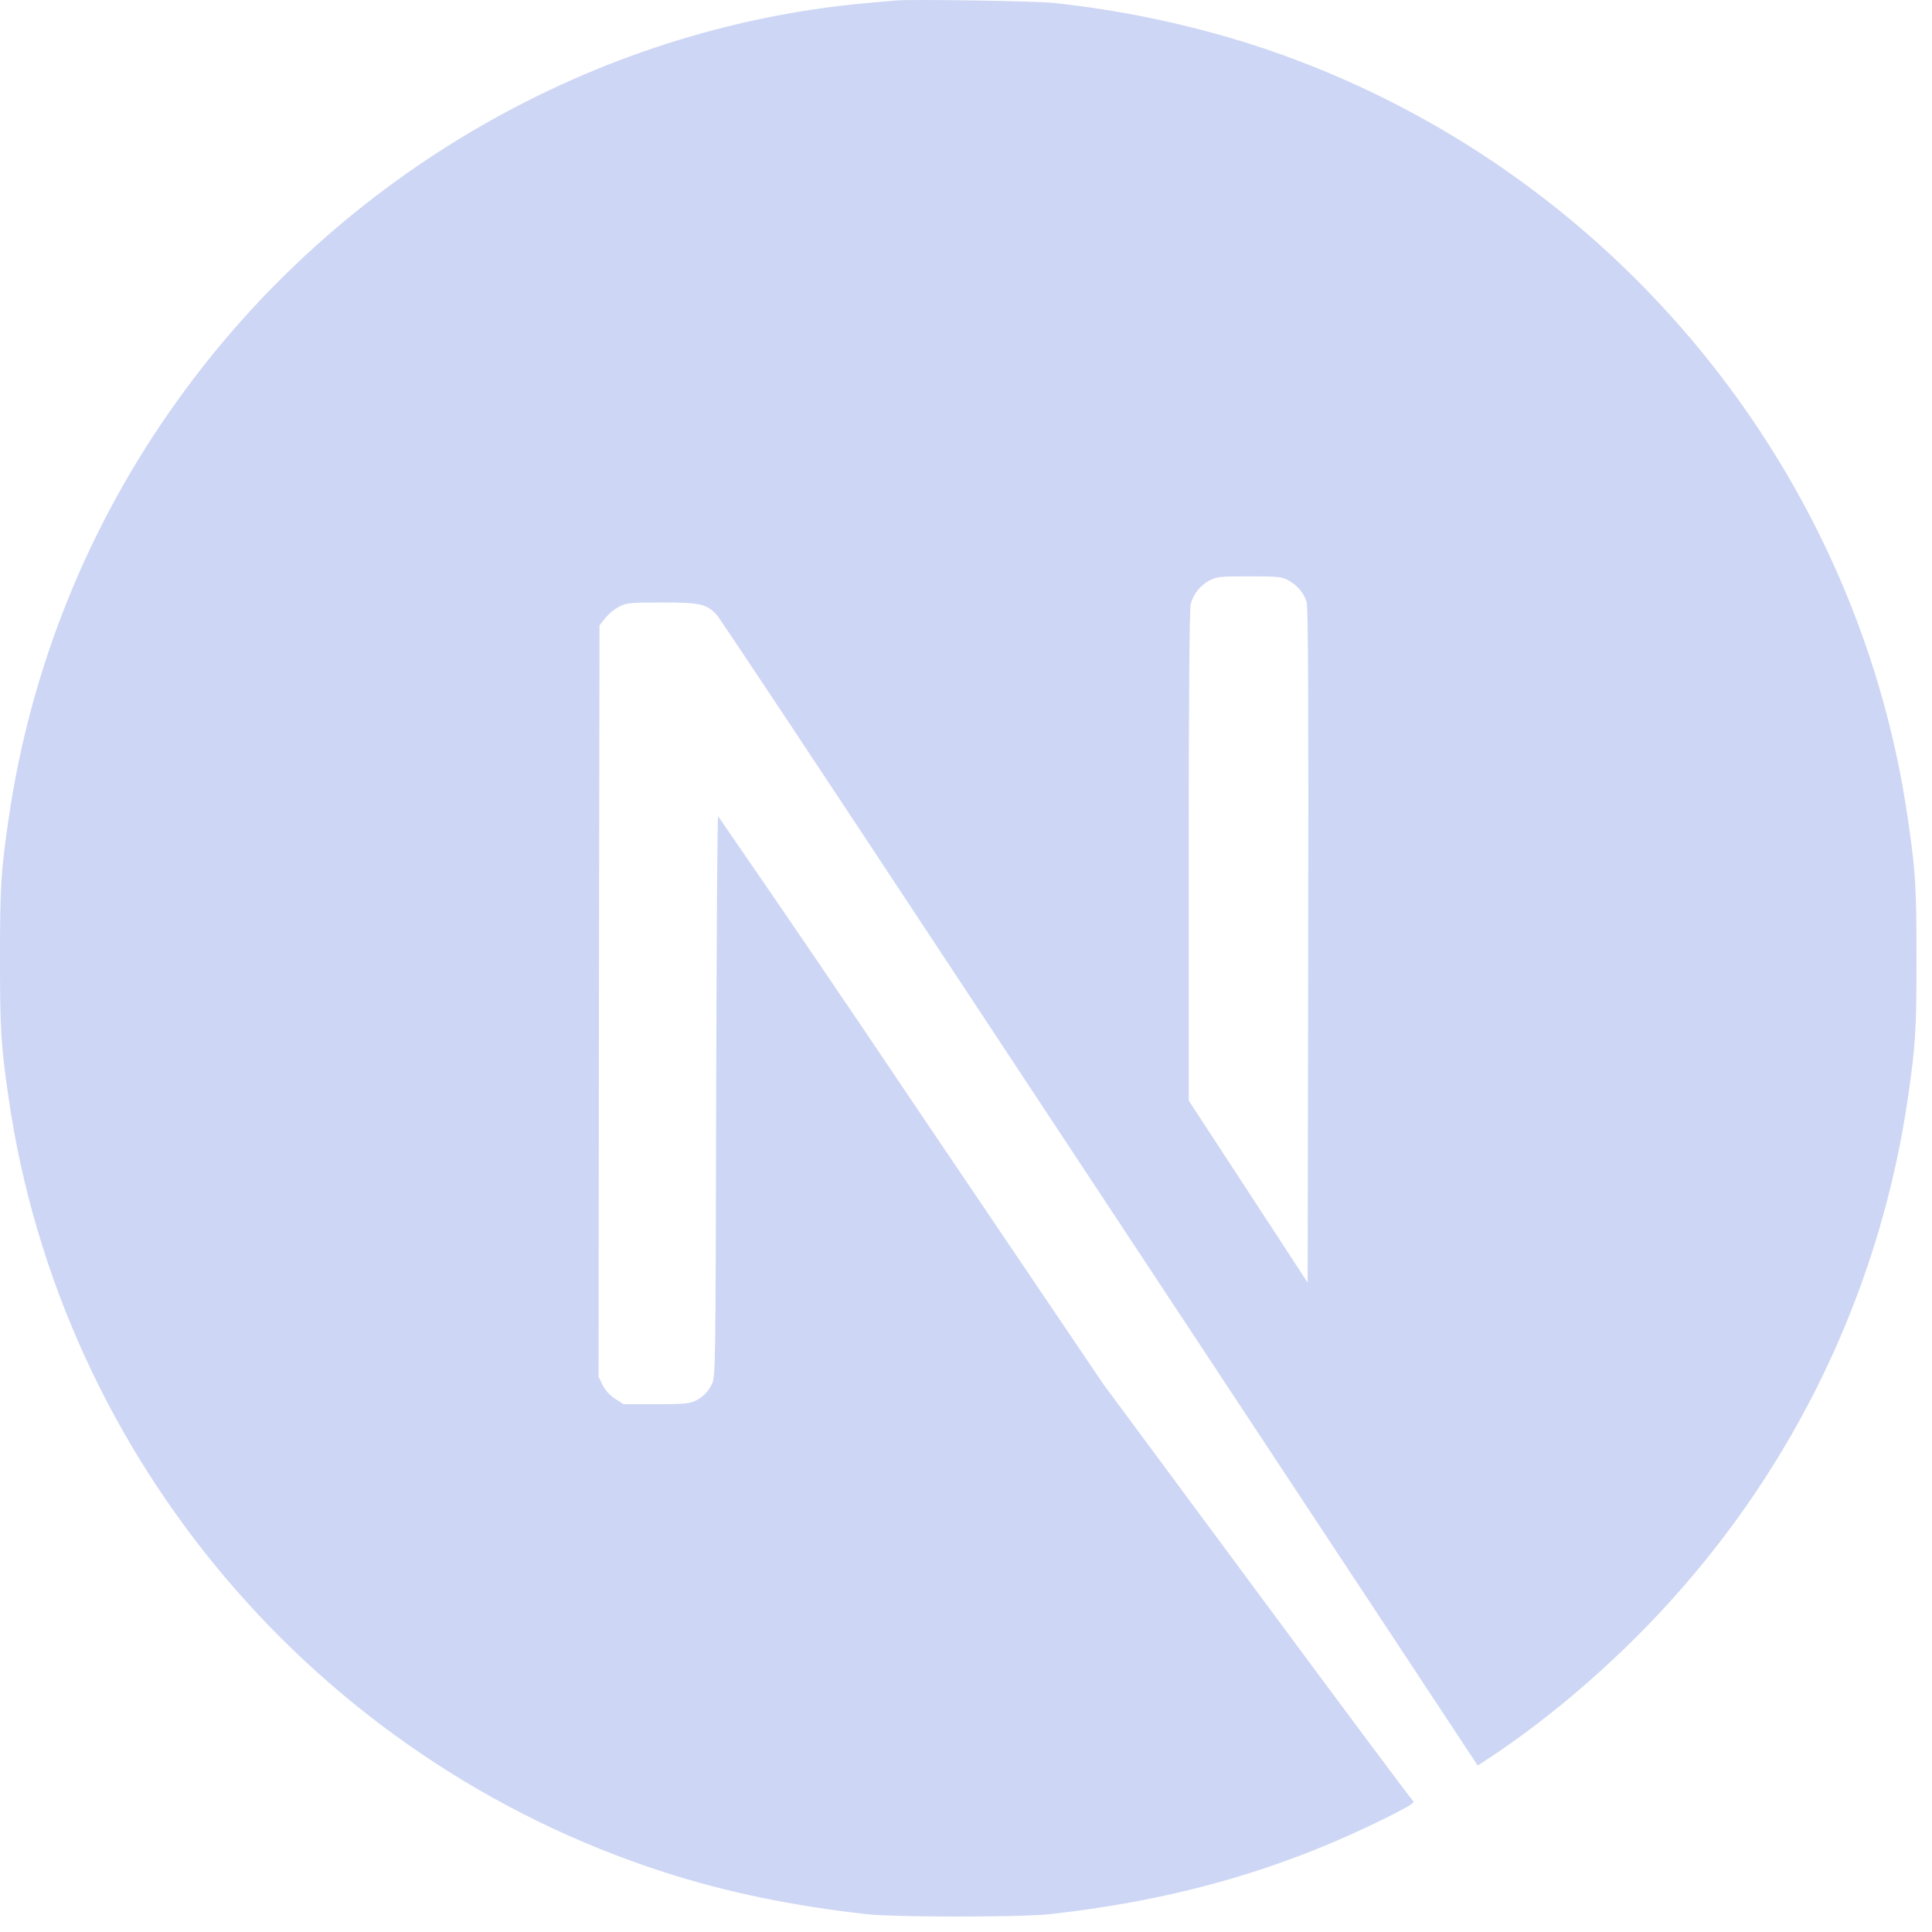 <svg width="37" height="37" viewBox="0 0 37 37" fill="none" xmlns="http://www.w3.org/2000/svg">
<path d="M17.15 0.01L16.594 0.059C11.382 0.529 6.498 3.342 3.404 7.664C1.695 10.038 0.584 12.789 0.165 15.684C0.018 16.689 0 16.987 0 18.354C0 19.721 0.018 20.018 0.165 21.028C1.162 27.919 6.067 33.709 12.718 35.854C13.911 36.238 15.166 36.498 16.594 36.658C17.15 36.719 19.554 36.719 20.11 36.658C22.575 36.383 24.661 35.775 26.722 34.724C27.038 34.562 27.098 34.518 27.056 34.483C27.027 34.461 25.681 32.657 24.067 30.475L21.132 26.511L17.454 21.07C16.232 19.25 14.998 17.437 13.753 15.633C13.738 15.629 13.723 18.046 13.716 20.998C13.705 26.168 13.701 26.376 13.637 26.498C13.574 26.641 13.462 26.757 13.322 26.825C13.206 26.88 13.107 26.893 12.565 26.893H11.943L11.778 26.788C11.678 26.722 11.597 26.632 11.54 26.526L11.463 26.365L11.47 19.172L11.481 11.977L11.591 11.837C11.665 11.748 11.755 11.673 11.857 11.617C12.004 11.546 12.063 11.538 12.683 11.538C13.415 11.538 13.536 11.568 13.727 11.777C13.782 11.832 15.771 14.832 18.154 18.444L25.395 29.411L28.3 33.812L28.447 33.716C29.75 32.868 31.126 31.665 32.218 30.407C34.531 27.762 36.031 24.505 36.538 21.028C36.685 20.018 36.703 19.721 36.703 18.354C36.703 16.989 36.685 16.689 36.538 15.682C35.542 8.791 30.636 3.001 23.986 0.856C22.742 0.46 21.461 0.192 20.163 0.055C19.82 0.019 17.447 -0.018 17.15 0.01ZM24.663 11.109C24.835 11.195 24.975 11.36 25.024 11.531C25.054 11.624 25.061 13.619 25.054 18.114L25.043 24.564L23.905 22.821L22.765 21.077V16.389C22.765 13.357 22.78 11.654 22.802 11.571C22.828 11.476 22.872 11.387 22.933 11.309C22.994 11.232 23.07 11.167 23.156 11.12C23.303 11.044 23.358 11.037 23.92 11.037C24.452 11.037 24.544 11.044 24.663 11.109Z" fill="#CDD6F4"/>
</svg>
